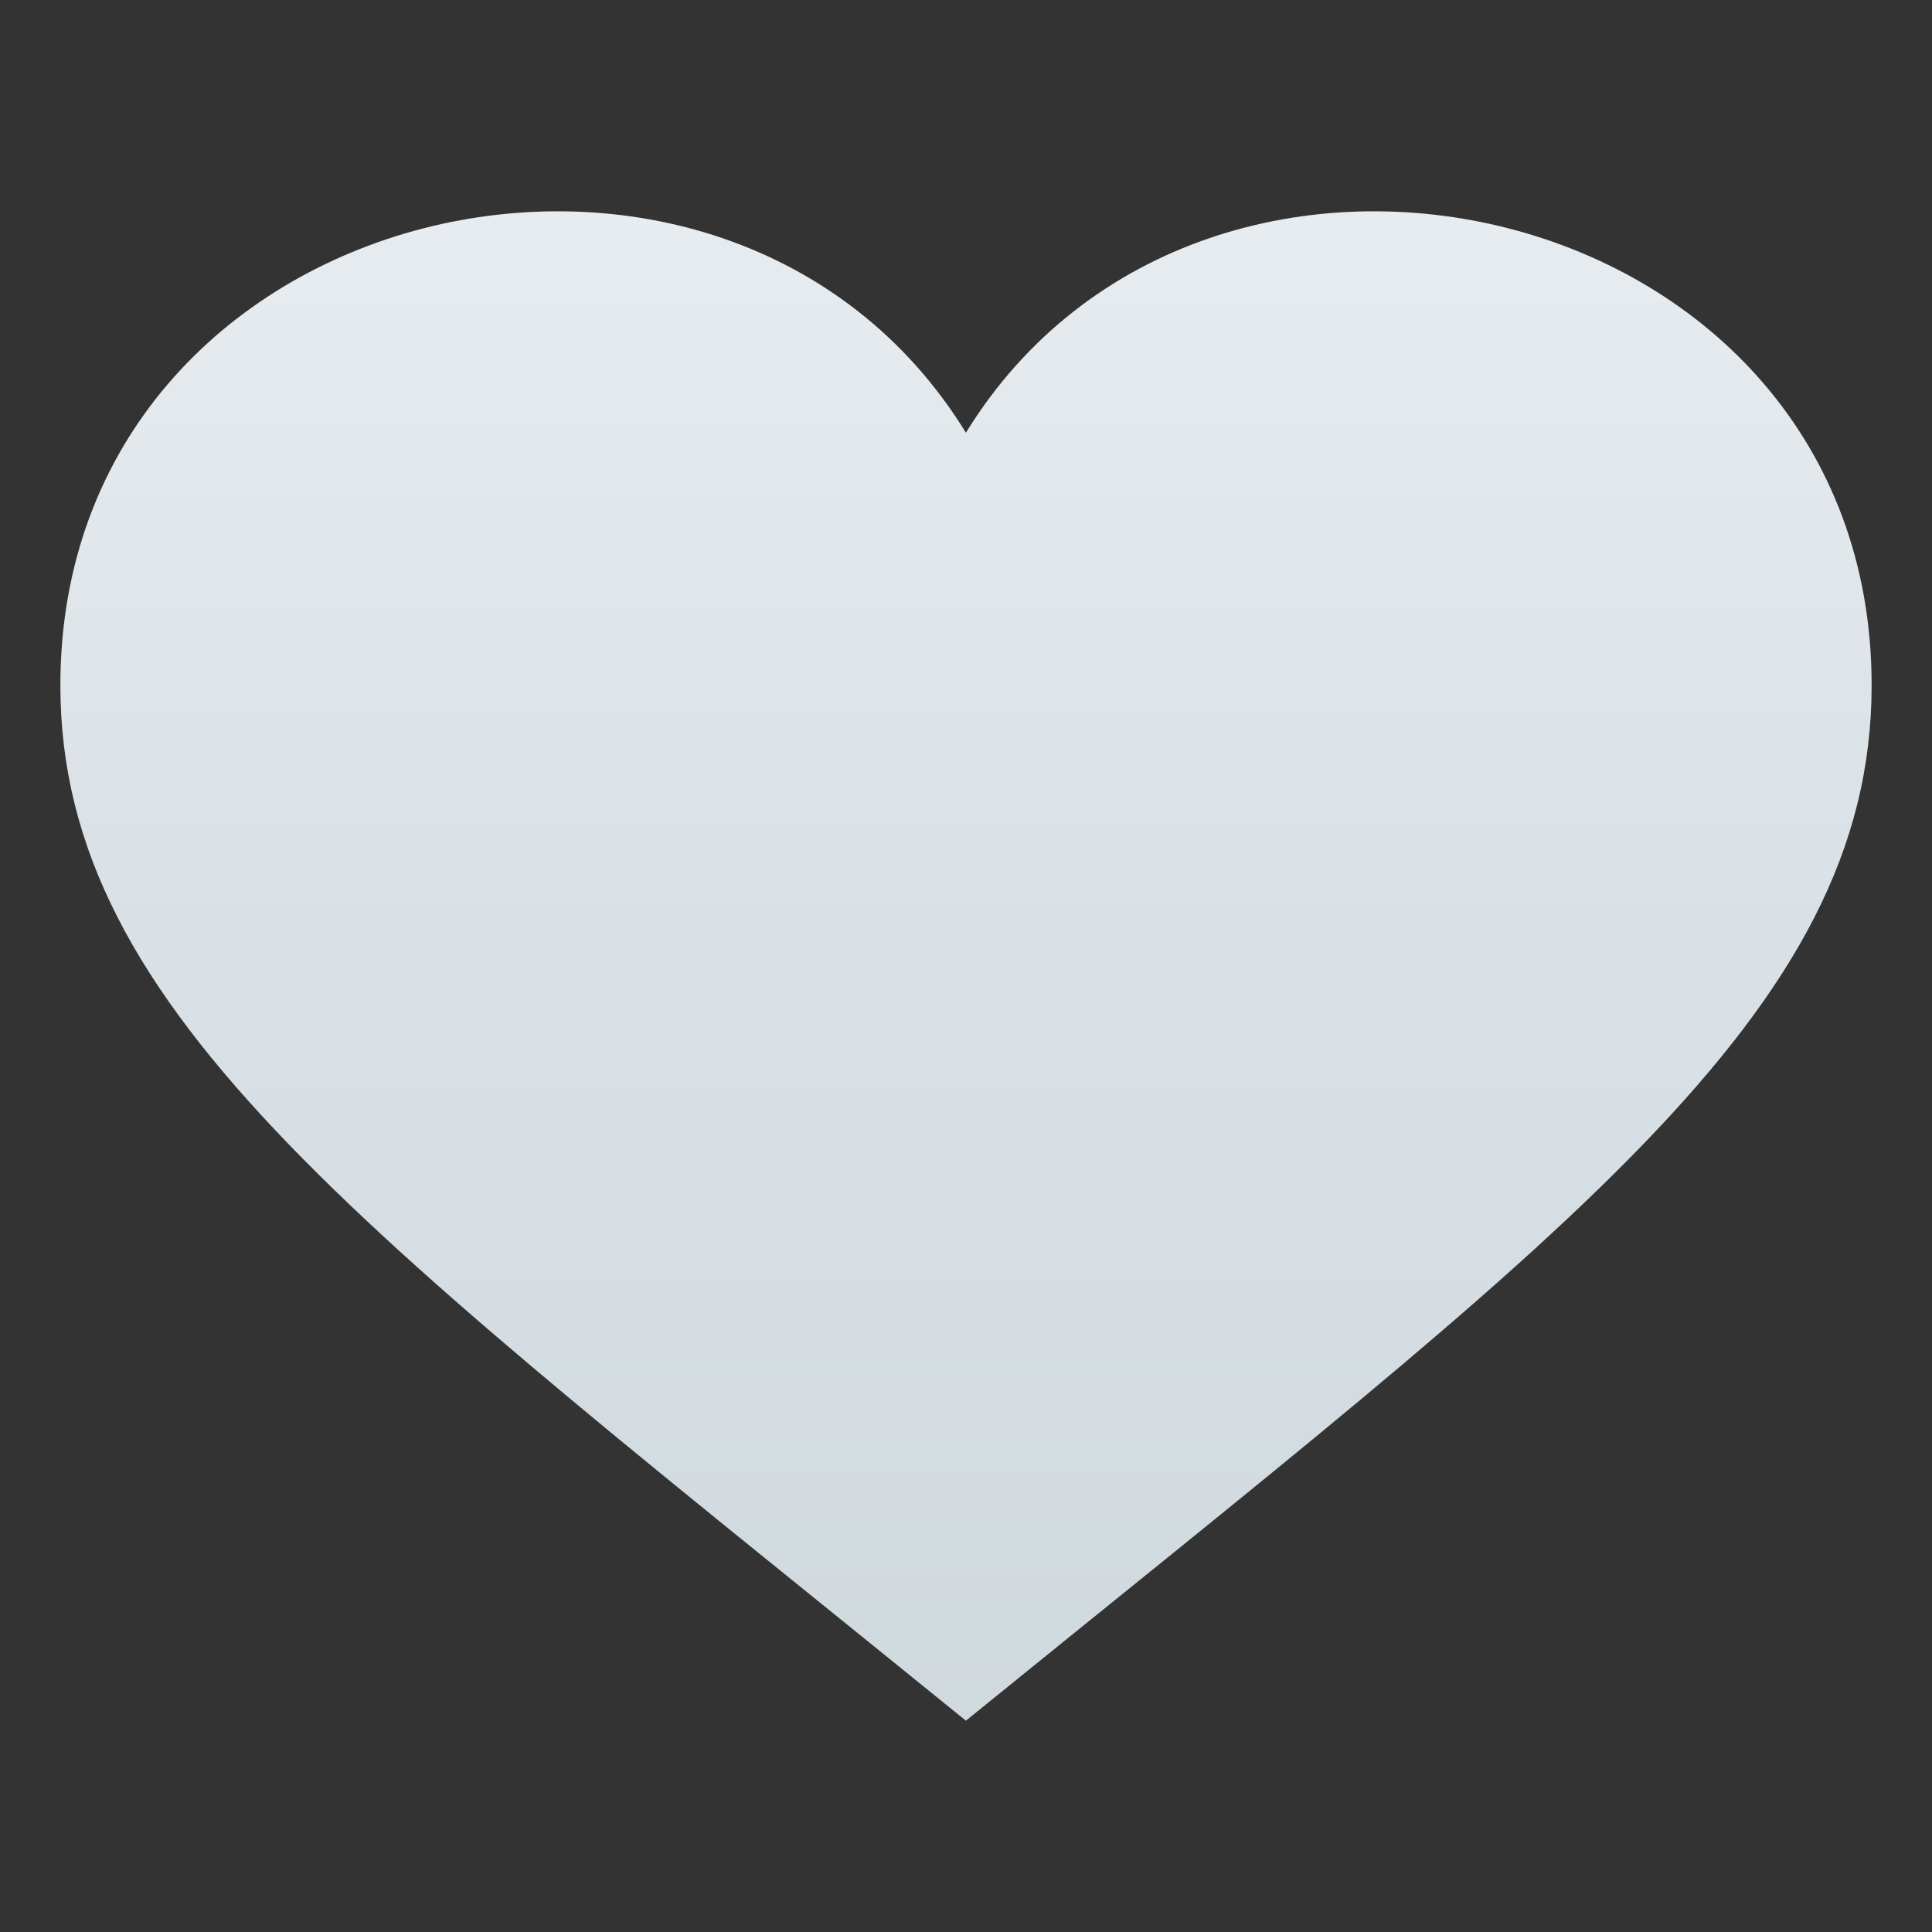 <?xml version="1.0" encoding="utf-8"?>
<!-- Generator: Adobe Illustrator 15.0.0, SVG Export Plug-In . SVG Version: 6.00 Build 0)  -->
<!DOCTYPE svg PUBLIC "-//W3C//DTD SVG 1.1//EN" "http://www.w3.org/Graphics/SVG/1.1/DTD/svg11.dtd">
<svg version="1.1" id="Layer_1" xmlns:x="http://ns.adobe.com/Extensibility/1.0/" xmlns:i="http://ns.adobe.com/AdobeIllustrator/10.0/" xmlns:graph="http://ns.adobe.com/Graphs/1.0/"
	 xmlns="http://www.w3.org/2000/svg" xmlns:xlink="http://www.w3.org/1999/xlink" xmlns:a="http://ns.adobe.com/AdobeSVGViewerExtensions/3.0/"
	 x="0px" y="0px" width="64px" height="64px" viewBox="0 0 64 64" enable-background="new 0 0 64 64" xml:space="preserve">
<rect x="0" y="0" width="64" height="64" fill="#333333" stroke="none"/>
<linearGradient id="SVGID_1_" gradientUnits="userSpaceOnUse" x1="-486.676" y1="-403.593" x2="-486.676" y2="-421.66" gradientTransform="matrix(2.906 0 0 2.768 1446.185 1173.944)">
	<stop  offset="0" style="stop-color:#D0D9DE"/>
	<stop  offset="0.572" style="stop-color:#DBE2E7"/>
	<stop  offset="1" style="stop-color:#E7ECF0"/>
	<a:midPointStop  offset="0" style="stop-color:#D0D9DE"/>
	<a:midPointStop  offset="0.58" style="stop-color:#D0D9DE"/>
	<a:midPointStop  offset="1" style="stop-color:#E7ECF0"/>
</linearGradient>
<path fill="url(#SVGID_1_)" d="M31.997,14.334C24.033,1.392,2,6.445,2,22.7C2,33.604,12.162,40.9,31.997,57
	C51.83,40.9,62,33.604,62,22.7C62,6.445,39.963,1.392,31.997,14.334z"/>
</svg>
